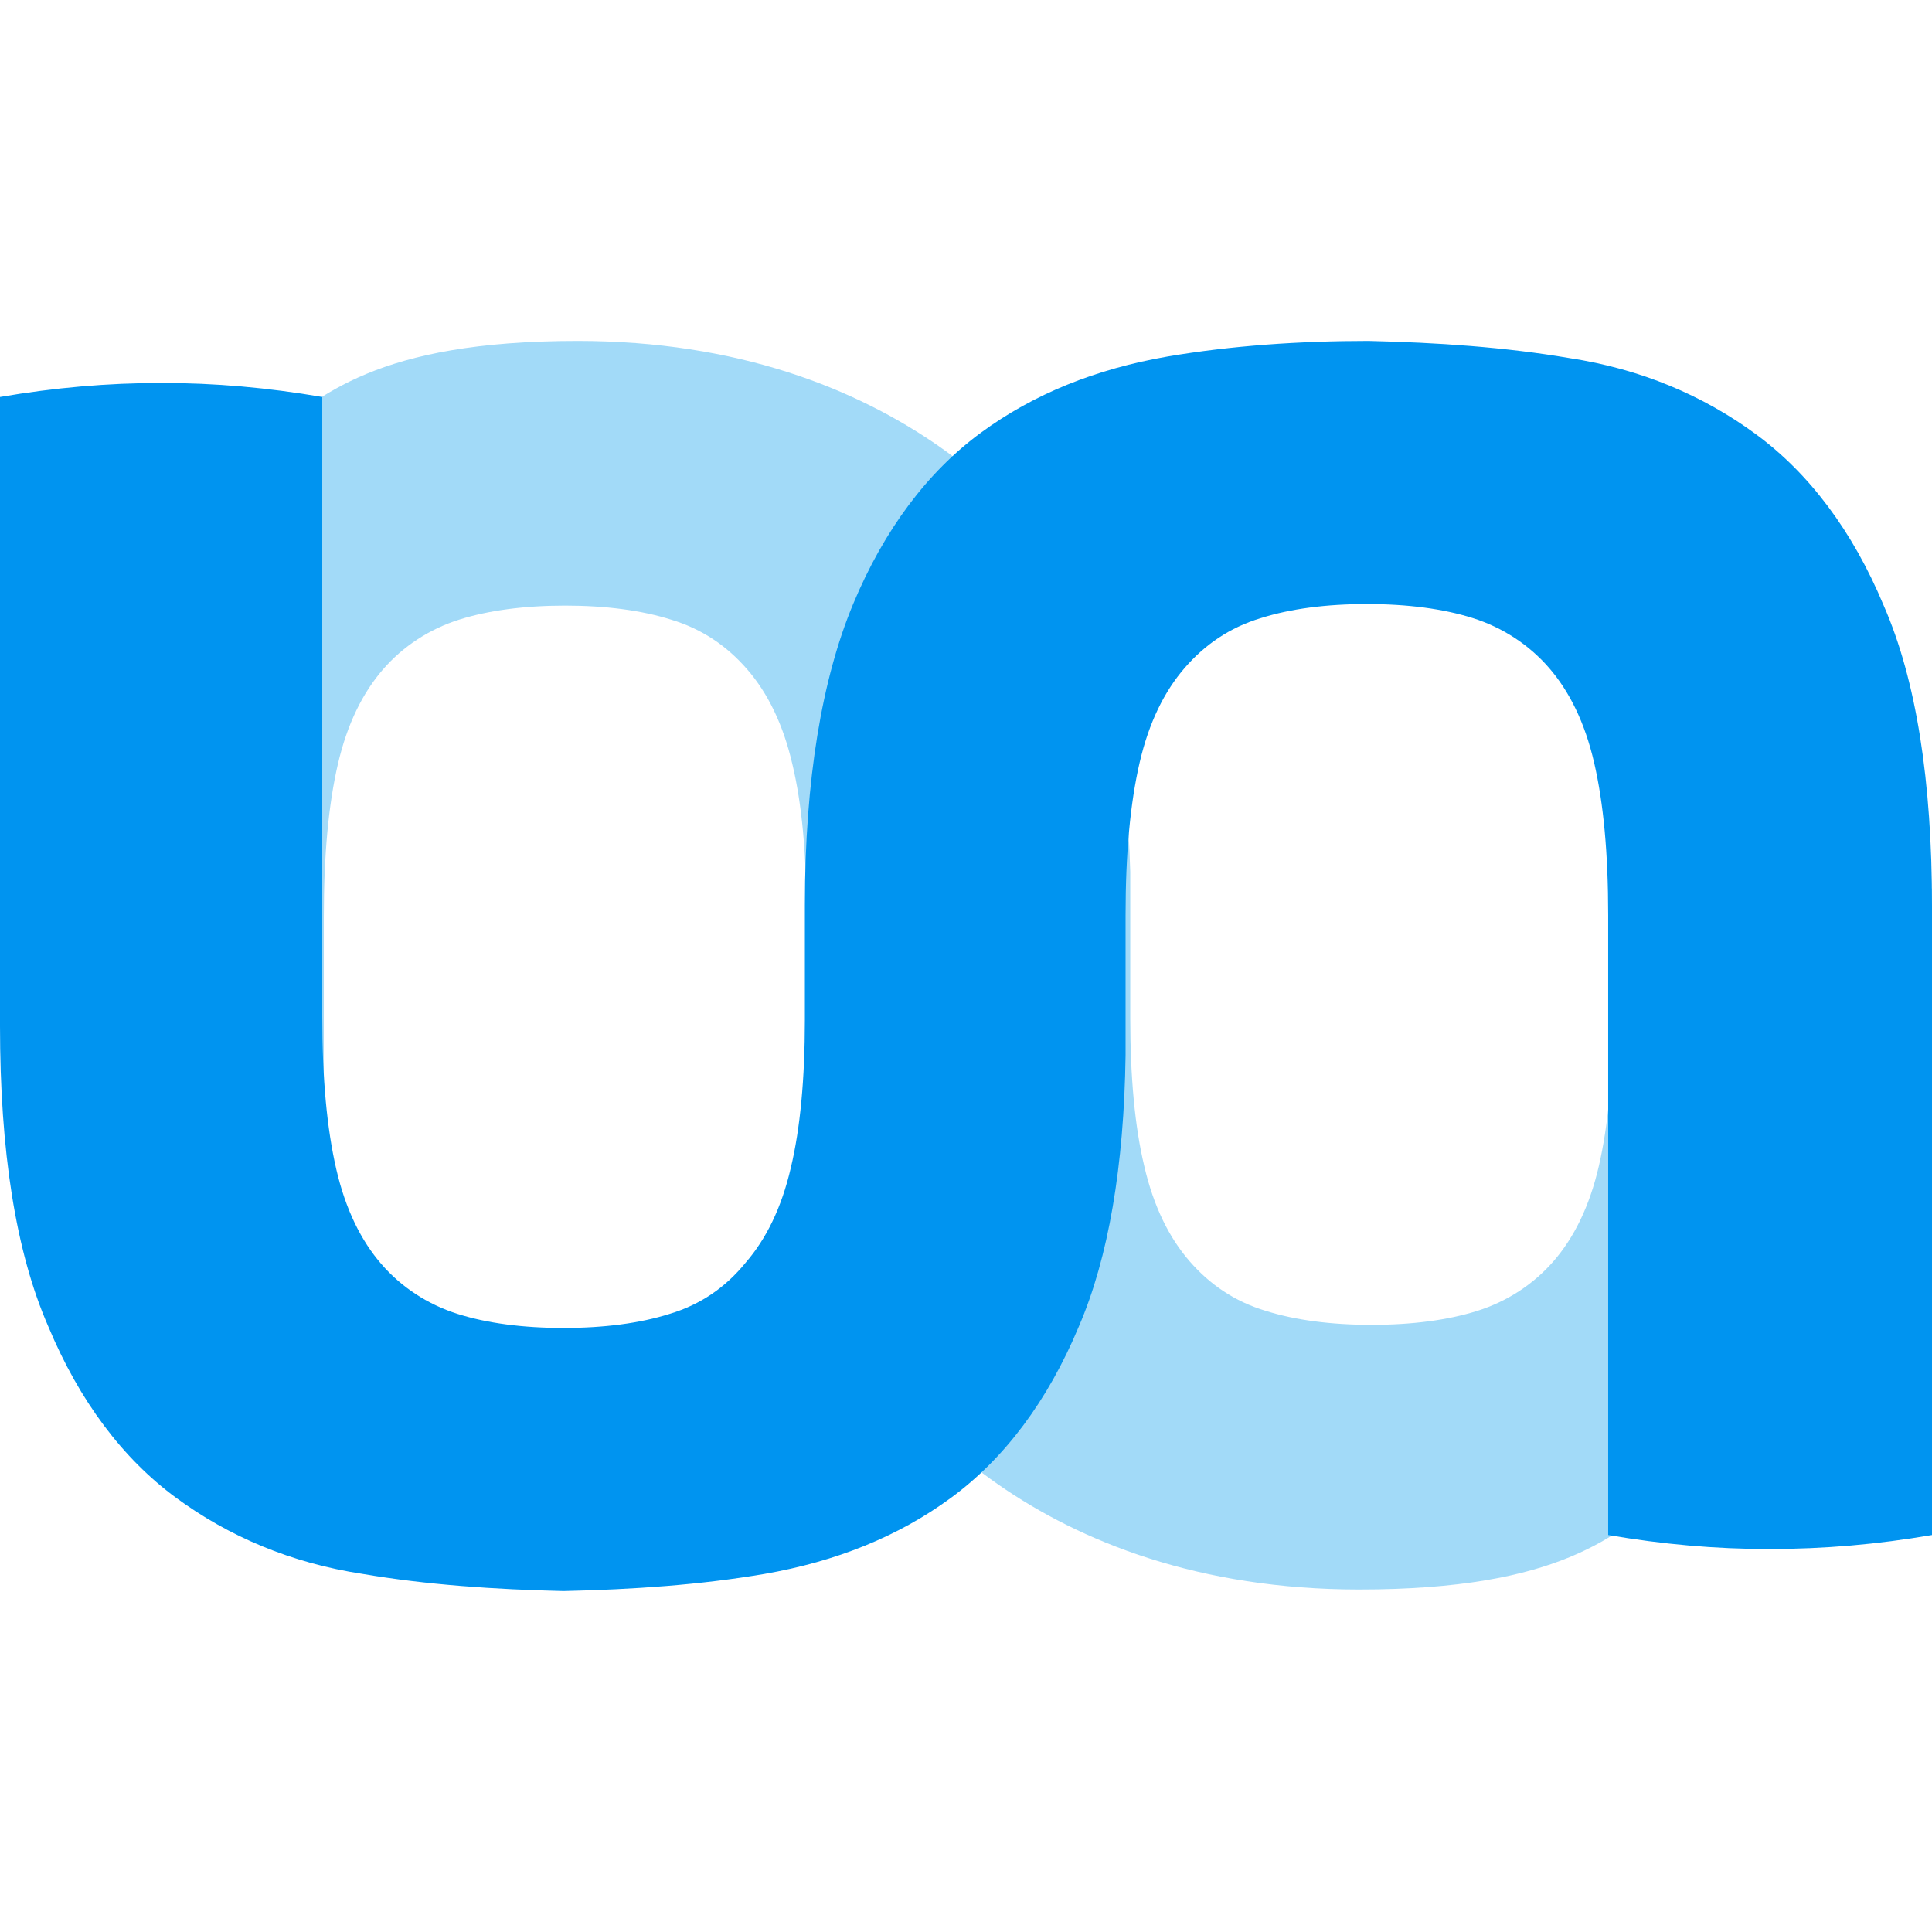 <?xml version="1.0" encoding="utf-8"?>
<!DOCTYPE svg PUBLIC "-//W3C//DTD SVG 1.1//EN" "http://www.w3.org/Graphics/SVG/1.1/DTD/svg11.dtd">
<svg version="1.1" id="Ebene_1" xmlns="http://www.w3.org/2000/svg" xmlns:xlink="http://www.w3.org/1999/xlink" x="0px" y="0px"
	 viewBox="0 0 124.1 80.5" enable-background="new 0 0 124.1 80.5" xml:space="preserve" width="66" height="66">
<g>
	<path fill="#A2DAF8" d="M87.3,80.3c-20.6,0-30.4-12.3-32.5-17.1c-1.8-4.4-2.8-10-3-17l0,0v-2c0-0.1,0-0.3,0-0.4v-7
		c0-3.8-0.3-7-0.9-9.5c-0.6-2.6-1.6-4.6-2.9-6.1c-1.3-1.5-2.9-2.6-4.9-3.2c-1.9-0.6-4.2-0.9-6.8-0.9c-2.6,0-4.9,0.3-6.8,0.9
		c-1.9,0.6-3.6,1.7-4.9,3.2c-1.3,1.5-2.3,3.5-2.9,6.1c-0.6,2.6-0.9,5.8-0.9,9.8v39.8c-0.1,0-0.2,0-0.3,0c-3.4,0-6.5-8.3-9.8-8.3
		c-3.4,0-7-22.9-10.5-23.5v-8.6c0-8,1-14.5,3.1-19.3c2-4.8,10.4-8.5,13.9-11c3.4-2.5,6.9-6.1,19.9-6.1c20.6,0,30.4,12.3,32.5,17.1
		c1.8,4.4,2.8,10,3,17l0,0v2c0,0.1,0,0.3,0,0.4v7c0,3.8,0.3,7,0.9,9.5c0.6,2.6,1.6,4.6,2.9,6.1c1.3,1.5,2.9,2.6,4.9,3.2
		c1.9,0.6,4.2,0.9,6.8,0.9c2.6,0,4.9-0.3,6.8-0.9c1.9-0.6,3.6-1.7,4.9-3.2c1.3-1.5,2.3-3.5,2.9-6.1c0.6-2.6,0.9-5.8,0.9-9.8V3.5
		c0.1,0,0.2,0,0.3,0c3.4,0,6.5,8.3,9.8,8.3c3.4,0,7,22.9,10.5,23.5v8.6c0,8-1,14.5-3.1,19.3c-2,4.8-10.4,8.5-13.9,11
		C103.7,76.8,100.3,80.3,87.3,80.3"/>
	<path fill="#0094f0" d="M124.1,76.8V36.4c0-8-1-14.5-3.1-19.3c-2-4.8-4.8-8.5-8.2-11c-3.4-2.5-7.4-4.2-12-4.9
		c-4.1-0.7-8.5-1-12.9-1.1C83.5,0.1,79.1,0.4,75,1.1c-4.6,0.8-8.6,2.4-12,4.9c-3.4,2.5-6.2,6.2-8.2,11c-2,4.8-3.1,11.3-3.1,19.3v7.4
		c0,3.8-0.3,7-0.9,9.5c-0.6,2.6-1.6,4.6-2.9,6.1C46.6,60.9,45,62,43,62.6c-1.9,0.6-4.2,0.9-6.8,0.9c-2.6,0-4.9-0.3-6.8-0.9
		c-1.9-0.6-3.6-1.7-4.9-3.2c-1.3-1.5-2.3-3.5-2.9-6.1c-0.6-2.6-0.9-5.8-0.9-9.8V3.7c-3.5-0.6-6.9-0.9-10.3-0.9
		C6.9,2.8,3.5,3.1,0,3.7v40.4c0,8,1,14.5,3.1,19.3c2,4.8,4.8,8.5,8.2,11c3.4,2.5,7.4,4.2,12,4.9c4.1,0.7,8.5,1,12.9,1.1
		c4.5-0.1,8.8-0.4,12.9-1.1c4.6-0.8,8.6-2.4,12-4.9c3.4-2.5,6.2-6.2,8.2-11c1.9-4.4,2.9-10.3,3-17.4l0,0v-1.5c0-0.1,0-0.3,0-0.4l0,0
		V37c0-4,0.3-7.2,0.9-9.8c0.6-2.6,1.6-4.6,2.9-6.1c1.3-1.5,2.9-2.6,4.9-3.2c1.9-0.6,4.2-0.9,6.8-0.9c2.6,0,4.9,0.3,6.8,0.9
		c1.9,0.6,3.6,1.7,4.9,3.2c1.3,1.5,2.3,3.5,2.9,6.1c0.6,2.6,0.9,5.8,0.9,9.8v39.8c3.5,0.6,6.9,0.9,10.3,0.9
		C117.2,77.7,120.6,77.4,124.1,76.8L124.1,76.8z"/>
</g>
</svg>
